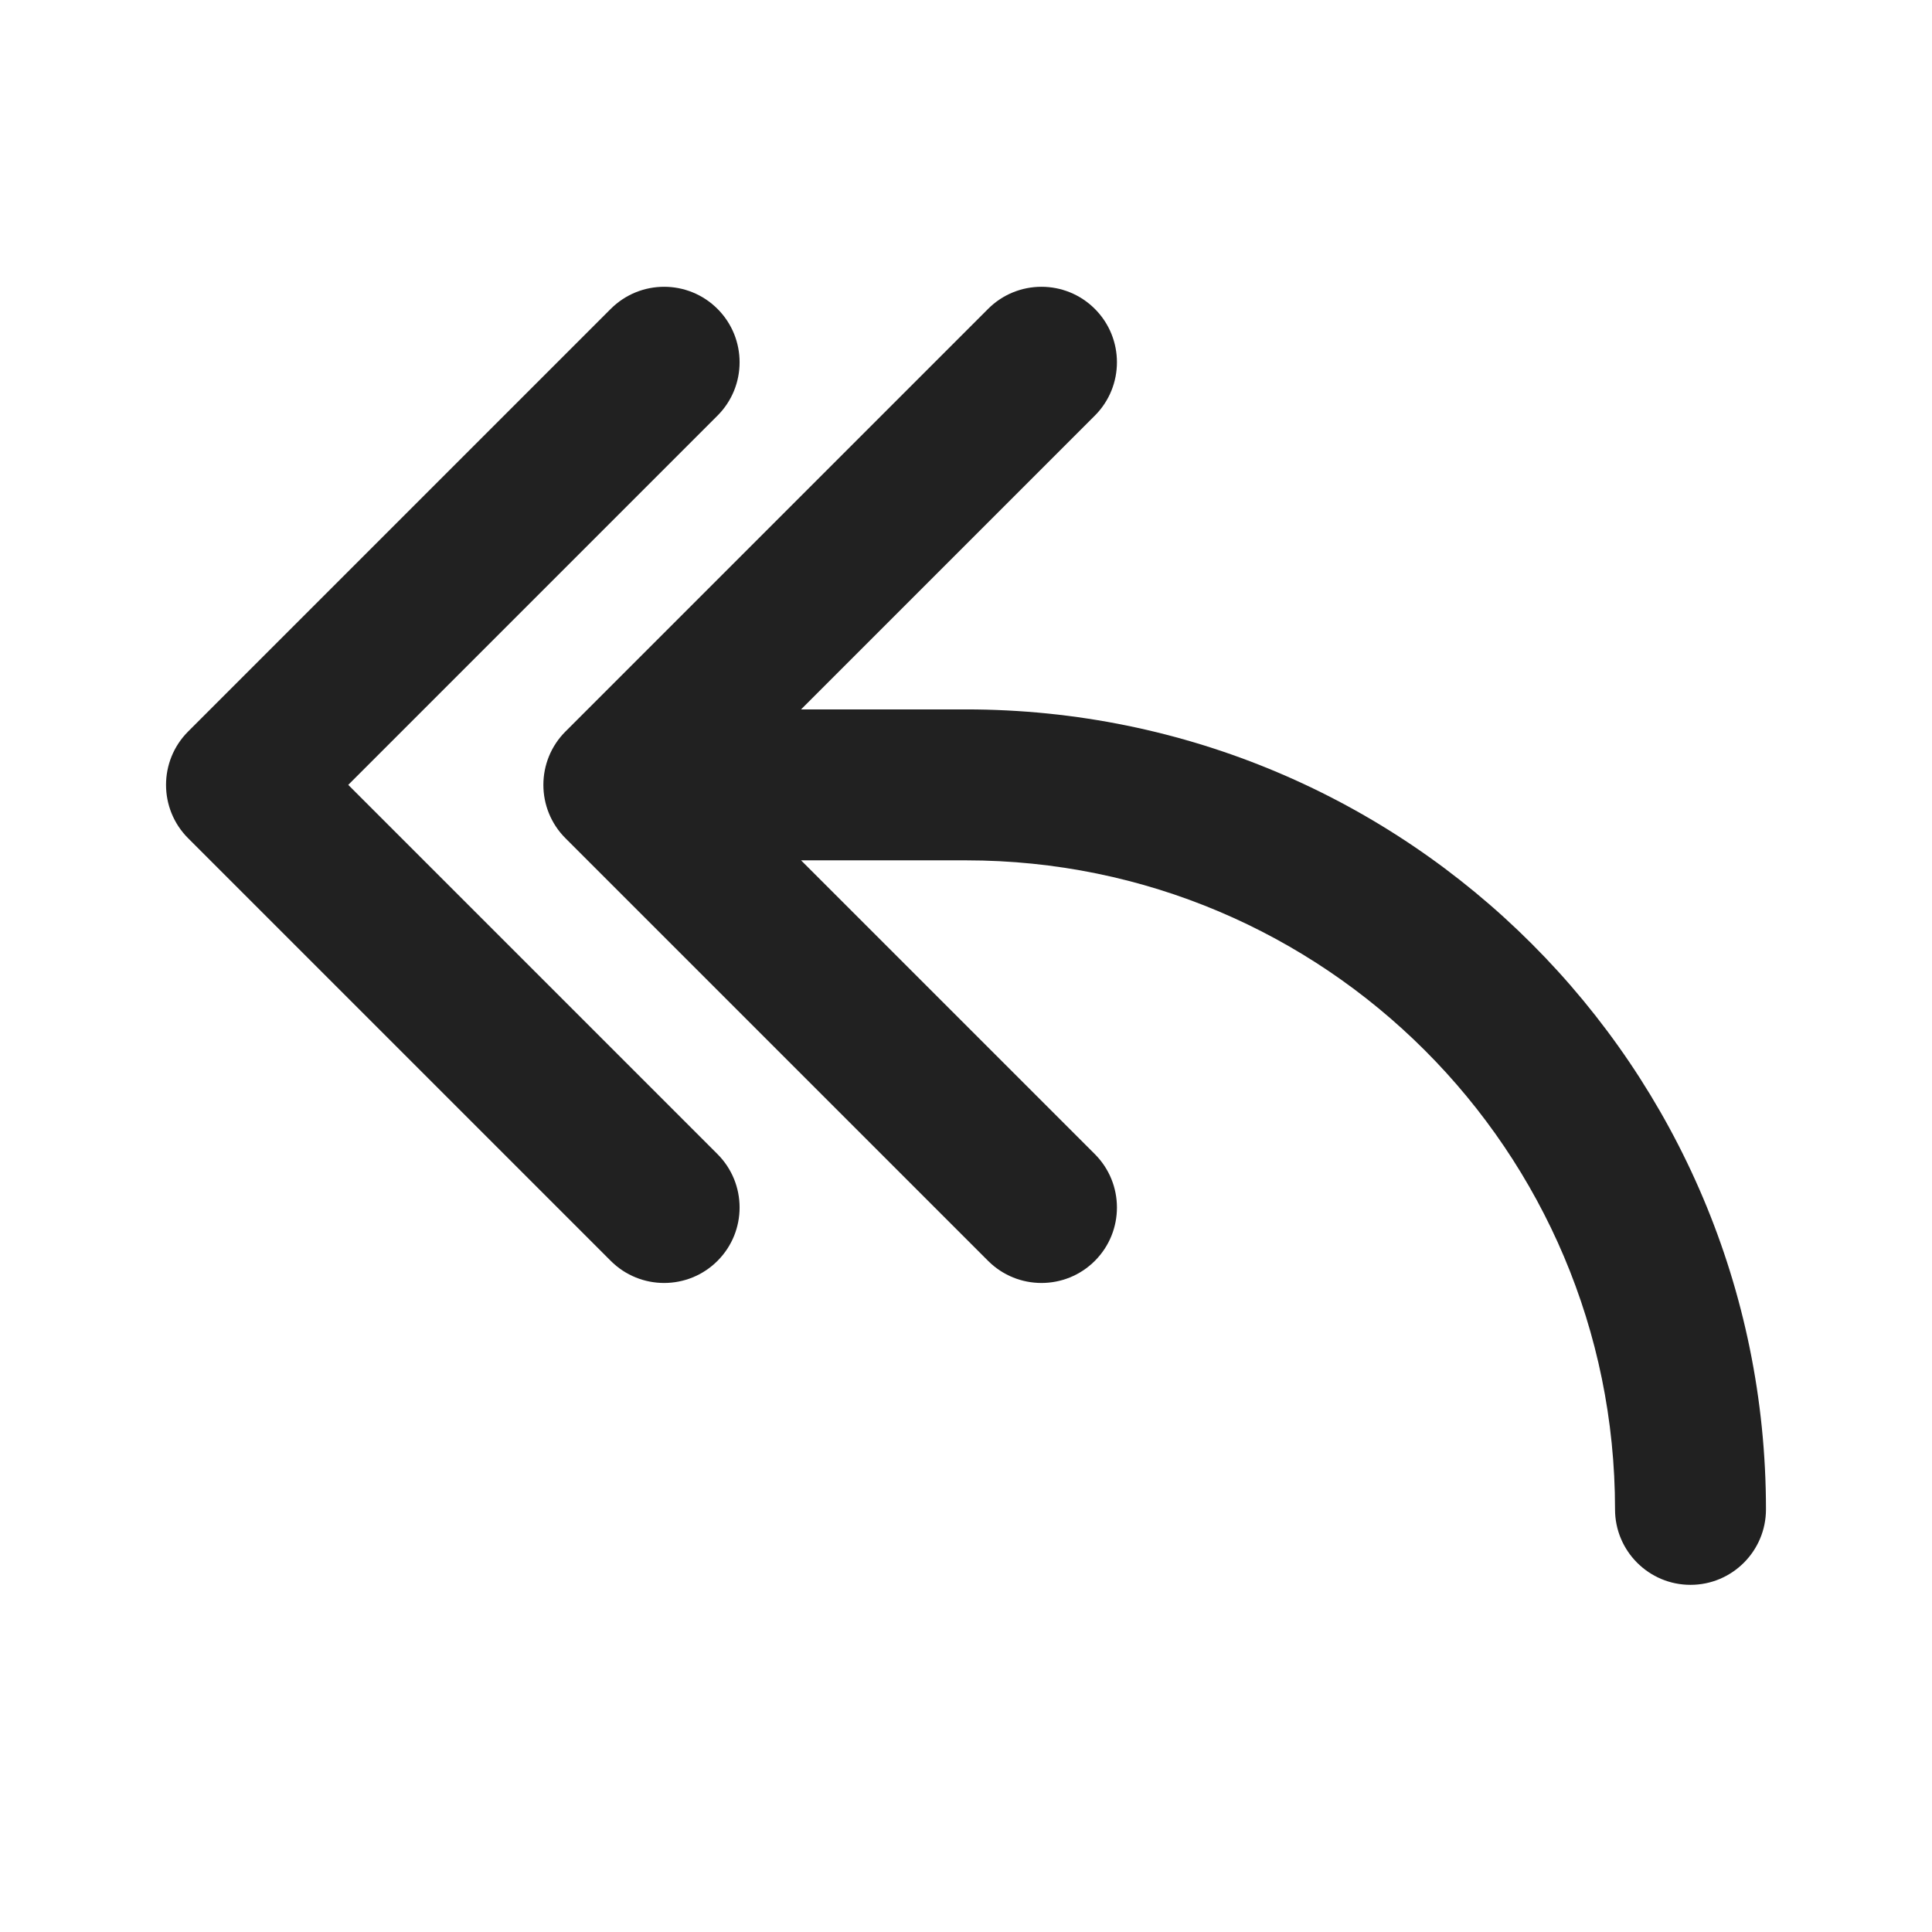 <svg width="32" height="32" viewBox="0 0 32 32" fill="none" xmlns="http://www.w3.org/2000/svg">
<path d="M11.884 5.116C12.372 5.604 12.372 6.396 11.884 6.884L5.768 13L11.884 19.116C12.372 19.604 12.372 20.396 11.884 20.884C11.396 21.372 10.604 21.372 10.116 20.884L3.116 13.884C2.628 13.396 2.628 12.604 3.116 12.116L10.116 5.116C10.604 4.628 11.396 4.628 11.884 5.116ZM13.268 11.75L18.134 6.884C18.622 6.396 18.622 5.604 18.134 5.116C17.646 4.628 16.854 4.628 16.366 5.116L9.366 12.116C8.878 12.604 8.878 13.396 9.366 13.884L16.366 20.884C16.854 21.372 17.646 21.372 18.134 20.884C18.622 20.396 18.622 19.604 18.134 19.116L13.268 14.25H16C21.937 14.25 26.75 19.063 26.75 25C26.75 25.69 27.31 26.25 28 26.25C28.69 26.25 29.25 25.69 29.25 25C29.25 17.682 23.318 11.75 16 11.75H13.268Z" fill="#212121"/>
</svg>
